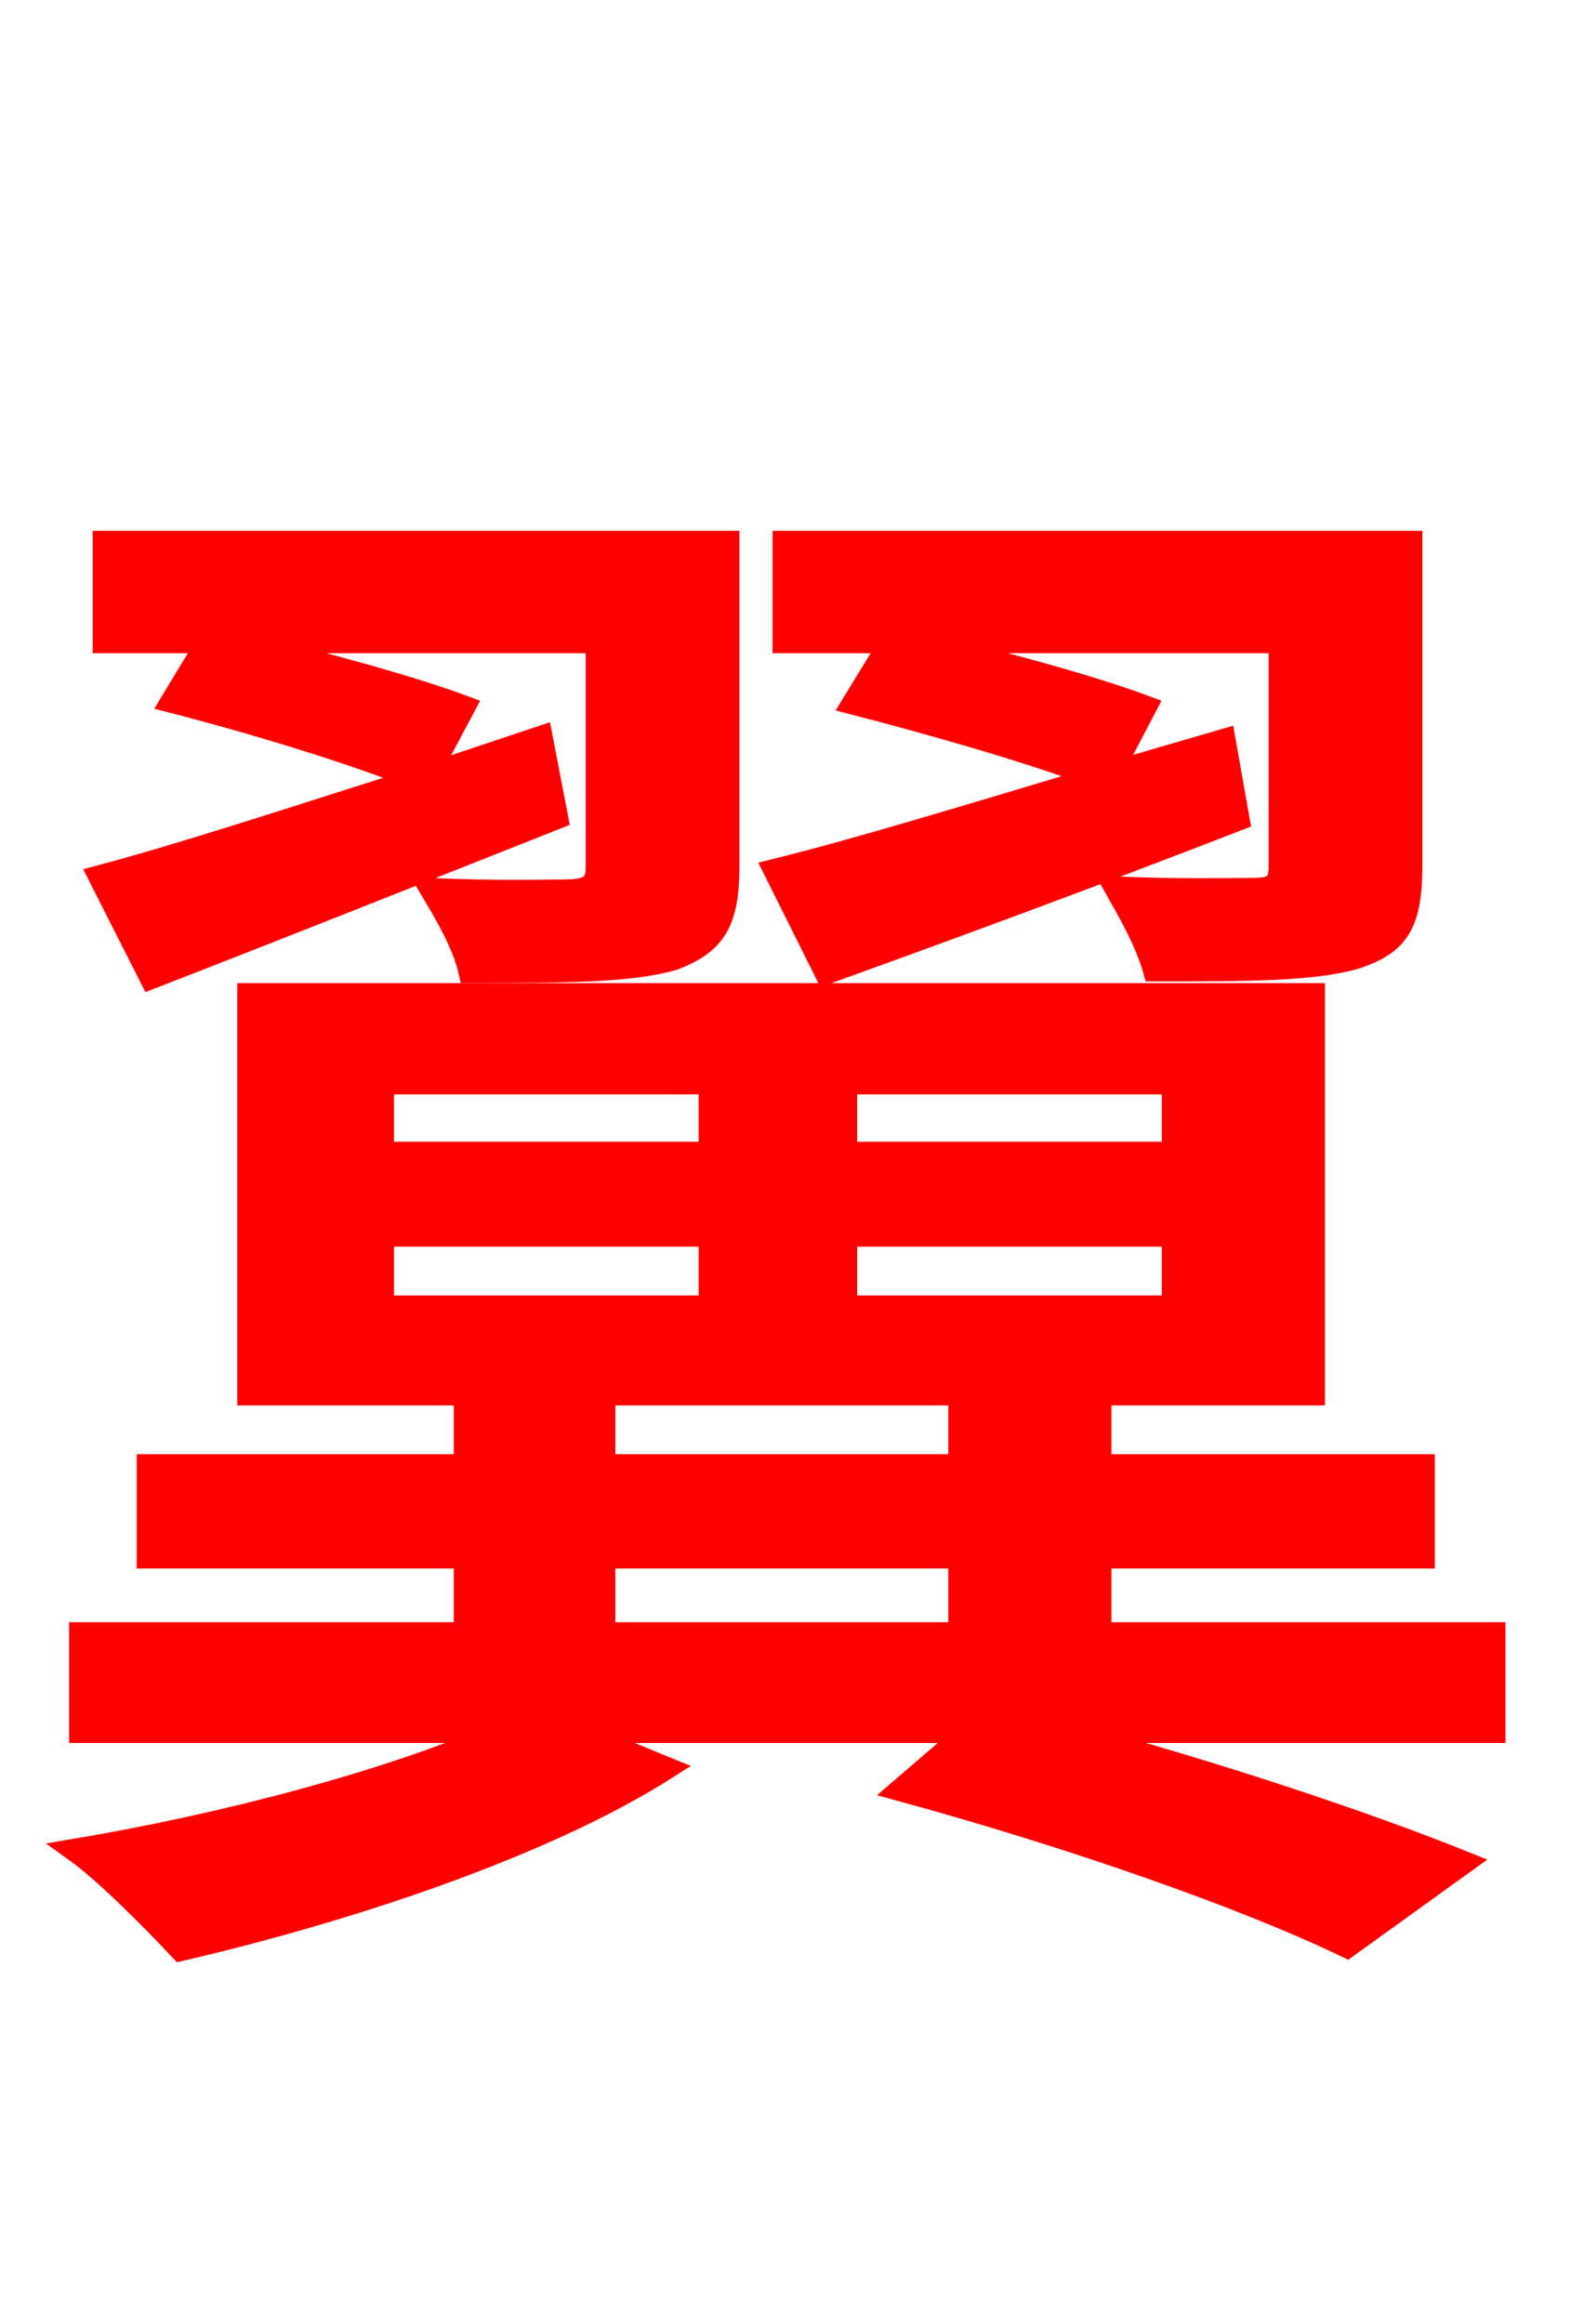 <svg xmlns="http://www.w3.org/2000/svg" xmlns:xlink="http://www.w3.org/1999/xlink" width="72" height="106.56"><path fill="red" stroke="red" d="M37.87 44.64C43.27 42.70 50.11 40.18 56.81 37.58L56.16 33.91L50.98 35.42L52.56 32.40C50.04 31.46 45.65 30.24 41.98 29.45L58.68 29.45L58.68 39.74C58.68 40.54 58.39 40.75 57.53 40.75C56.88 40.75 53.86 40.82 51.12 40.68C51.77 41.83 52.56 43.20 52.92 44.50C57.24 44.50 60.26 44.50 62.21 43.92C64.15 43.27 64.73 42.34 64.73 39.67L64.73 24.84L35.93 24.84L35.93 29.45L40.82 29.45L39.10 32.26C42.70 33.19 47.52 34.56 50.26 35.64C44.71 37.30 39.31 38.95 35.50 39.89ZM6.91 44.86C12.31 42.77 19.01 40.10 25.56 37.51L24.84 33.77L19.66 35.50L21.31 32.40C18.79 31.46 14.54 30.31 10.94 29.45L27.36 29.45L27.36 39.74C27.36 40.54 27.07 40.75 26.21 40.82C25.49 40.82 22.54 40.90 19.73 40.75C20.38 41.83 21.24 43.27 21.53 44.57C25.92 44.57 28.87 44.57 30.89 43.99C32.76 43.27 33.41 42.34 33.41 39.74L33.41 24.84L4.75 24.84L4.75 29.45L9.50 29.45L7.85 32.18C11.52 33.12 16.27 34.56 19.08 35.71C13.61 37.44 8.35 39.17 4.54 40.18ZM27.72 71.42L43.99 71.42L43.99 74.88L27.72 74.88ZM27.72 63.94L43.99 63.94L43.99 67.18L27.72 67.18ZM17.57 56.66L32.54 56.66L32.54 59.90L17.57 59.90ZM17.57 49.68L32.54 49.68L32.54 52.85L17.57 52.85ZM53.78 52.85L38.81 52.85L38.81 49.68L53.78 49.68ZM53.78 59.90L38.81 59.90L38.81 56.66L53.78 56.66ZM68.54 74.88L50.47 74.88L50.47 71.42L65.30 71.42L65.30 67.18L50.47 67.18L50.47 63.94L60.26 63.94L60.26 45.58L11.38 45.58L11.38 63.94L21.31 63.94L21.31 67.18L6.77 67.18L6.77 71.42L21.31 71.42L21.31 74.88L3.67 74.88L3.67 79.42L22.97 79.42C17.93 81.65 10.30 83.66 3.38 84.82C4.90 85.90 7.20 88.27 8.28 89.42C15.70 87.70 24.84 84.74 30.60 81.07L26.57 79.42L44.35 79.42L41.26 82.08C49.18 84.24 57.17 87.05 61.78 89.28L67.18 85.39C62.71 83.59 55.66 81.22 48.89 79.42L68.54 79.42Z"/></svg>
